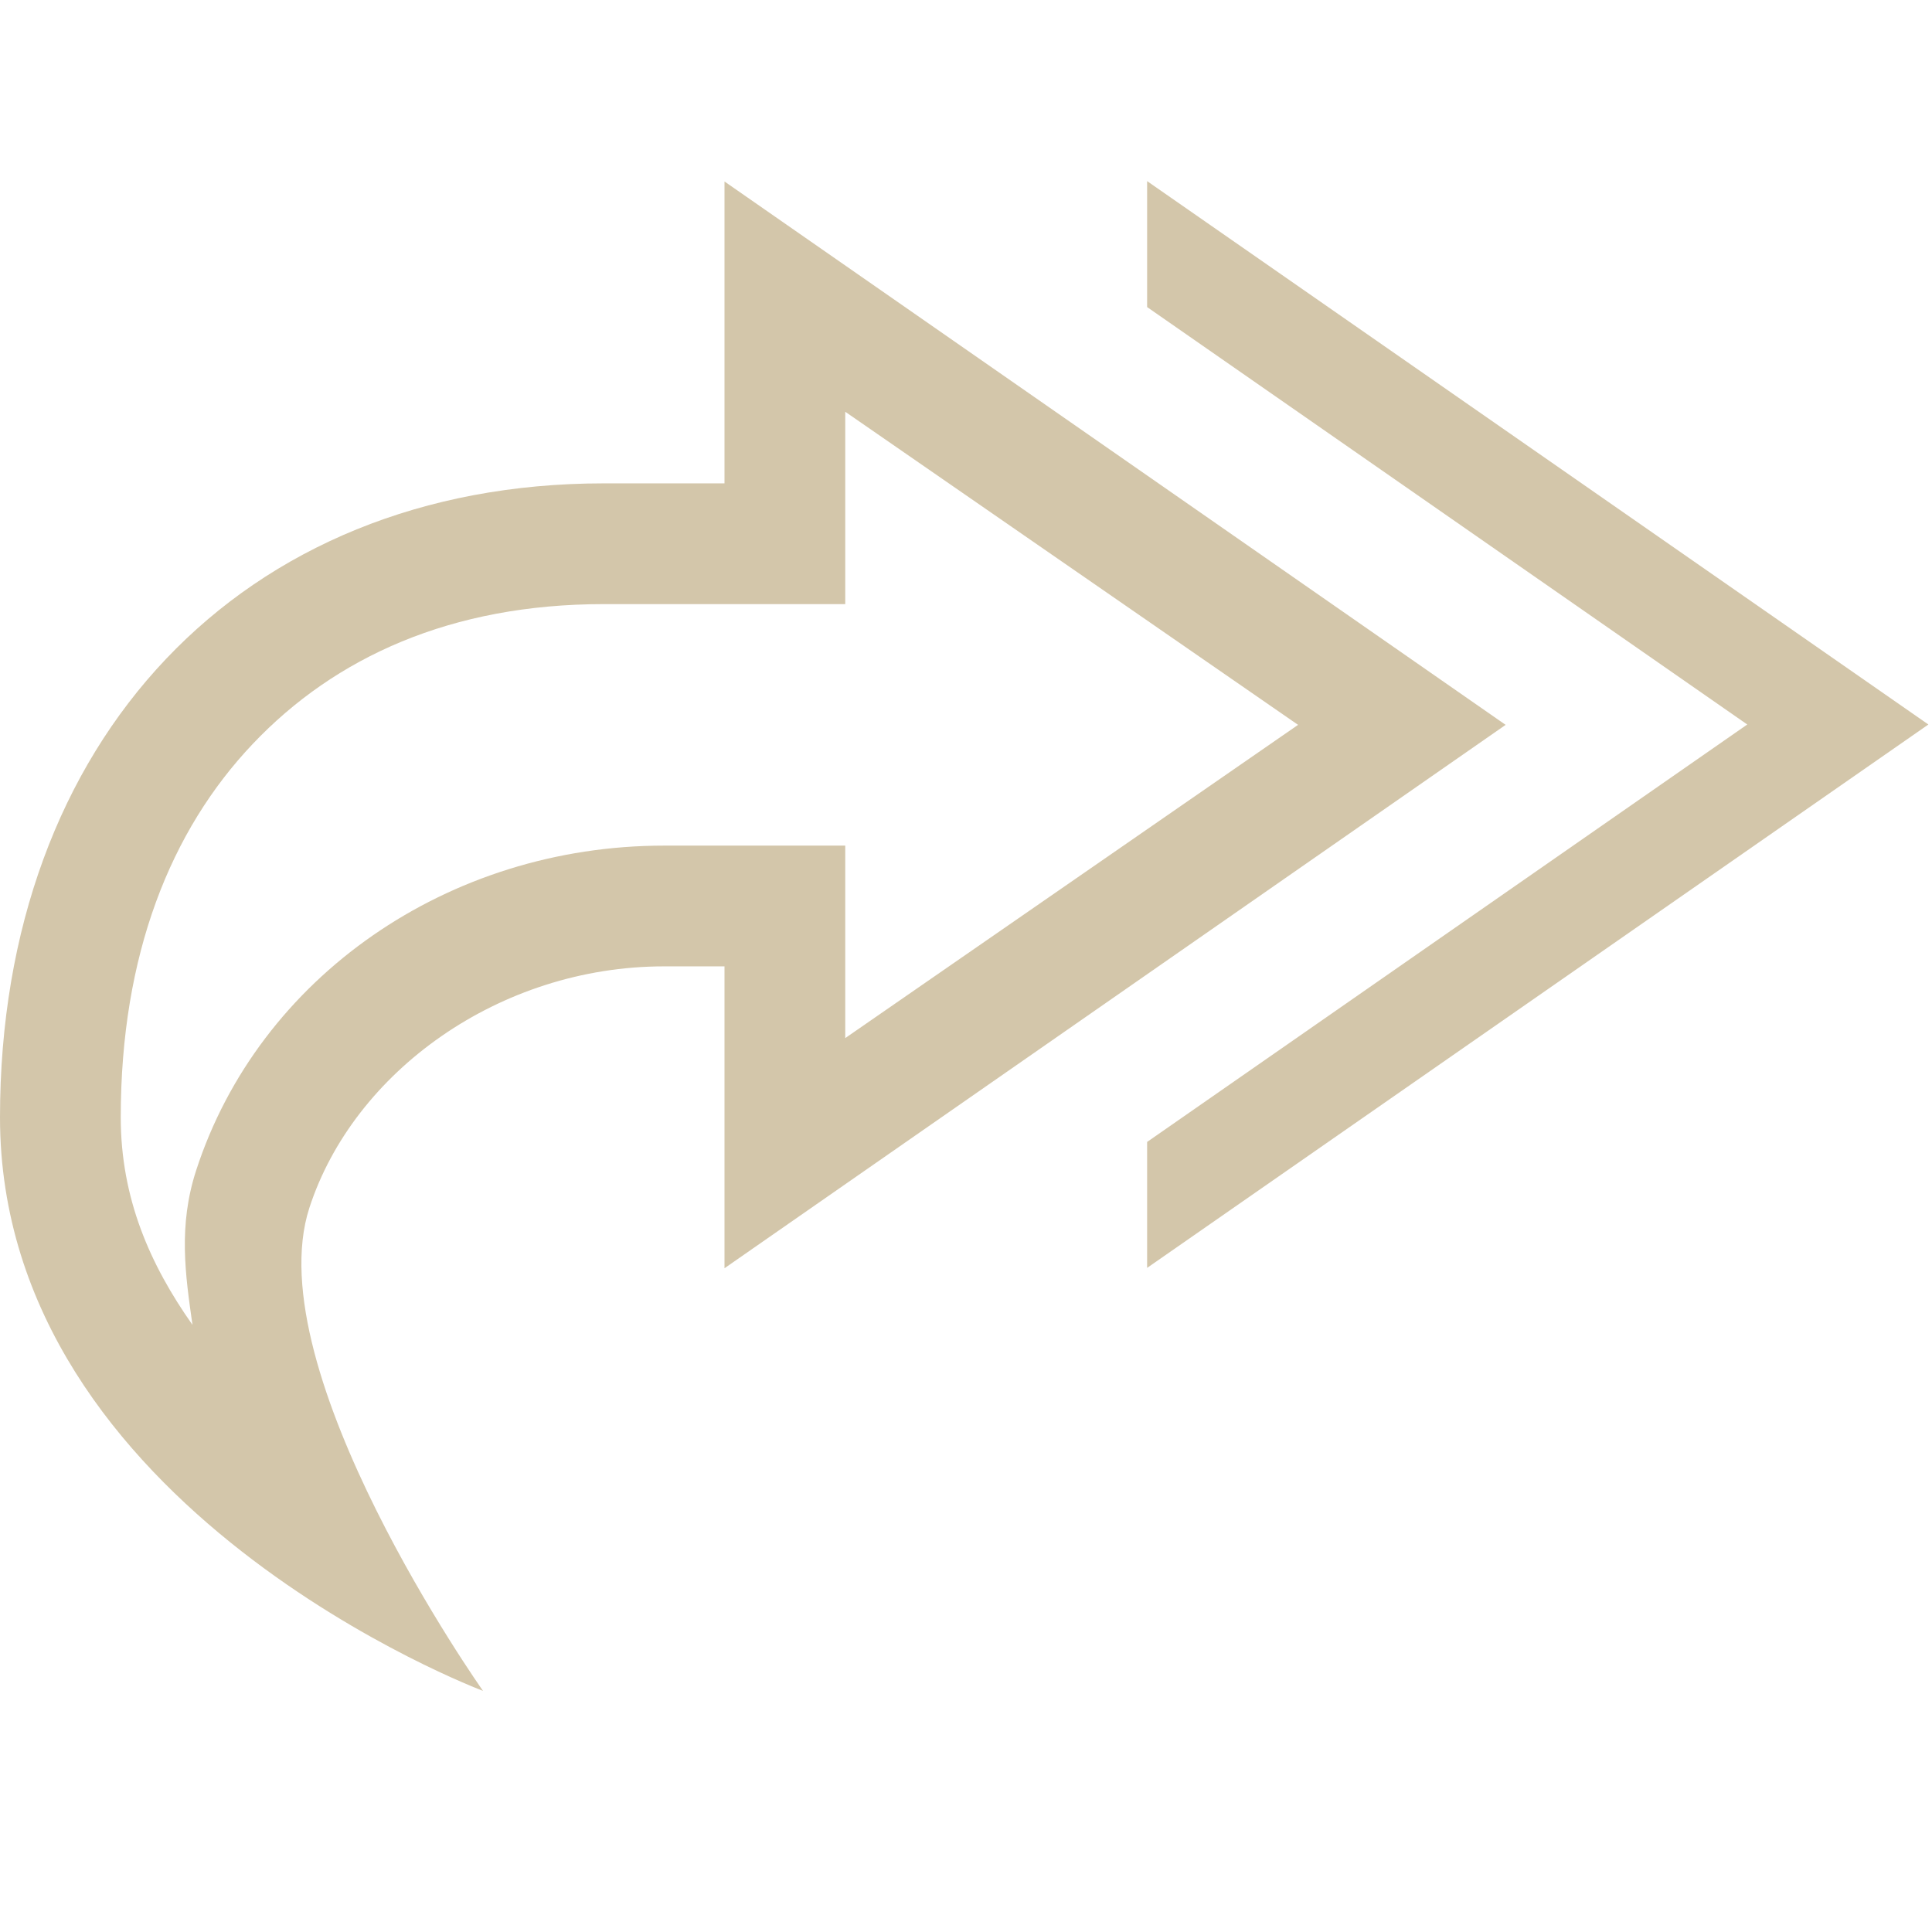 <svg xmlns="http://www.w3.org/2000/svg" width="16" height="16" enable-background="new"><defs><filter id="a" color-interpolation-filters="sRGB"><feBlend mode="darken" in2="BackgroundImage"/></filter></defs><g color="#D3C6AA" font-weight="400" font-family="Sans" fill="#D3C6AA"><path style="line-height:normal;-inkscape-font-specification:Sans;text-indent:0;text-align:start;text-decoration-line:none;text-transform:none;block-progression:tb;marker:none" d="M9.5 1.5L15.97 6 9.5 10.5V9.457L14.47 6 9.5 2.543z" overflow="visible" enable-background="accumulate"/><path style="line-height:normal;-inkscape-font-specification:Sans;text-indent:0;text-align:start;text-decoration-line:none;text-transform:none;block-progression:tb;marker:none" d="M6 1.503v2.5H5c-3 0-5 2.127-5 5.25 0 3.25 4 4.75 4 4.75s-1.875-2.652-1.438-4c.366-1.126 1.573-2 2.938-2H6v2.5l6.469-4.5L6 1.503zM7 3.41l3.75 2.593L7 8.597V7.003H5.5c-1.791 0-3.356 1.091-3.875 2.688-.15.46-.09.866-.031 1.281C1.243 10.474 1 9.925 1 9.253c0-1.348.414-2.377 1.094-3.093.68-.717 1.642-1.157 2.906-1.157h2V3.41z" overflow="visible" enable-background="accumulate"/></g></svg>